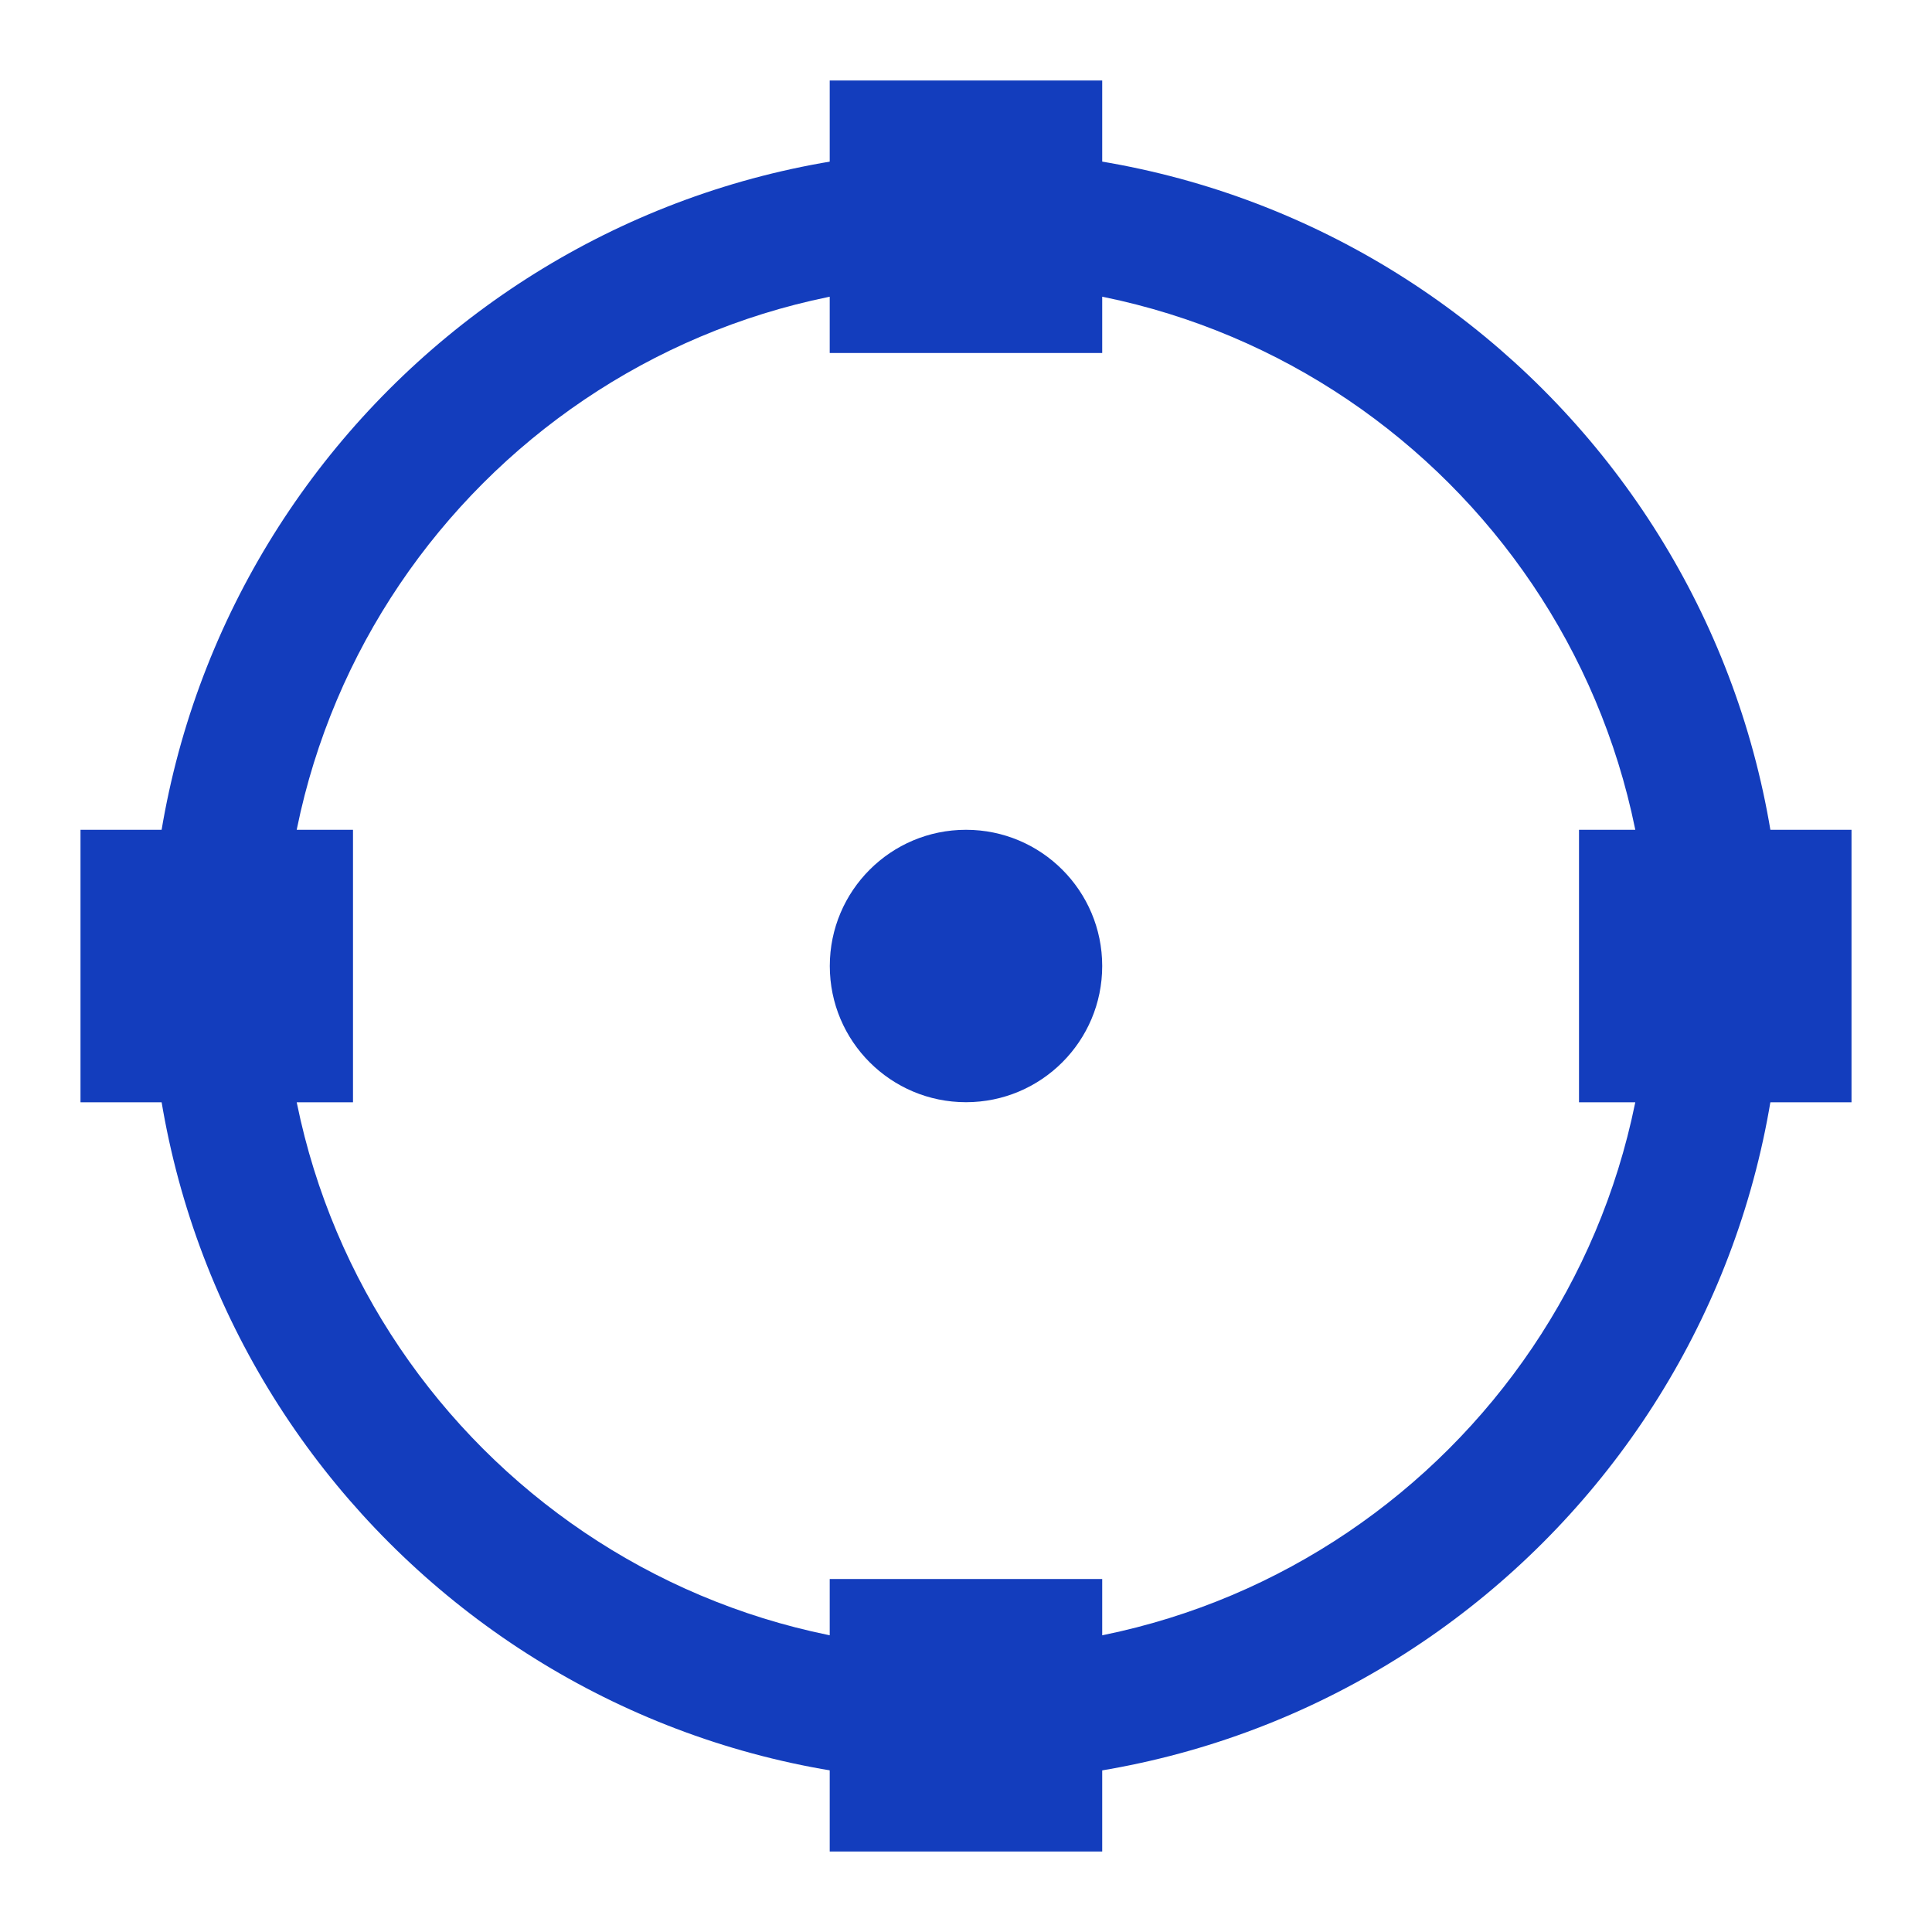 <svg width="24" height="24" viewBox="0 0 24 24" fill="none" xmlns="http://www.w3.org/2000/svg">
    <path fill-rule="evenodd" clip-rule="evenodd" d="M12 3.517C7.315 3.517 3.517 7.315 3.517 12C3.517 16.685 7.315 20.483 12 20.483C16.685 20.483 20.483 16.685 20.483 12C20.483 7.315 16.685 3.517 12 3.517ZM1.867 12C1.867 6.404 6.404 1.867 12 1.867C17.596 1.867 22.133 6.404 22.133 12C22.133 17.596 17.596 22.133 12 22.133C6.404 22.133 1.867 17.596 1.867 12Z" fill="#133DBD"/>
    <circle cx="12" cy="12" r="1.692" fill="#133DBD"/>
    <rect x="19.615" y="10.308" width="3.385" height="3.385" fill="#133DBD"/>
    <rect x="1" y="10.308" width="3.385" height="3.385" fill="#133DBD"/>
    <rect x="13.692" y="19.615" width="3.385" height="3.385" transform="rotate(90 13.692 19.615)" fill="#133DBD"/>
    <rect x="13.692" y="1" width="3.385" height="3.385" transform="rotate(90 13.692 1)" fill="#133DBD"/>
</svg>
